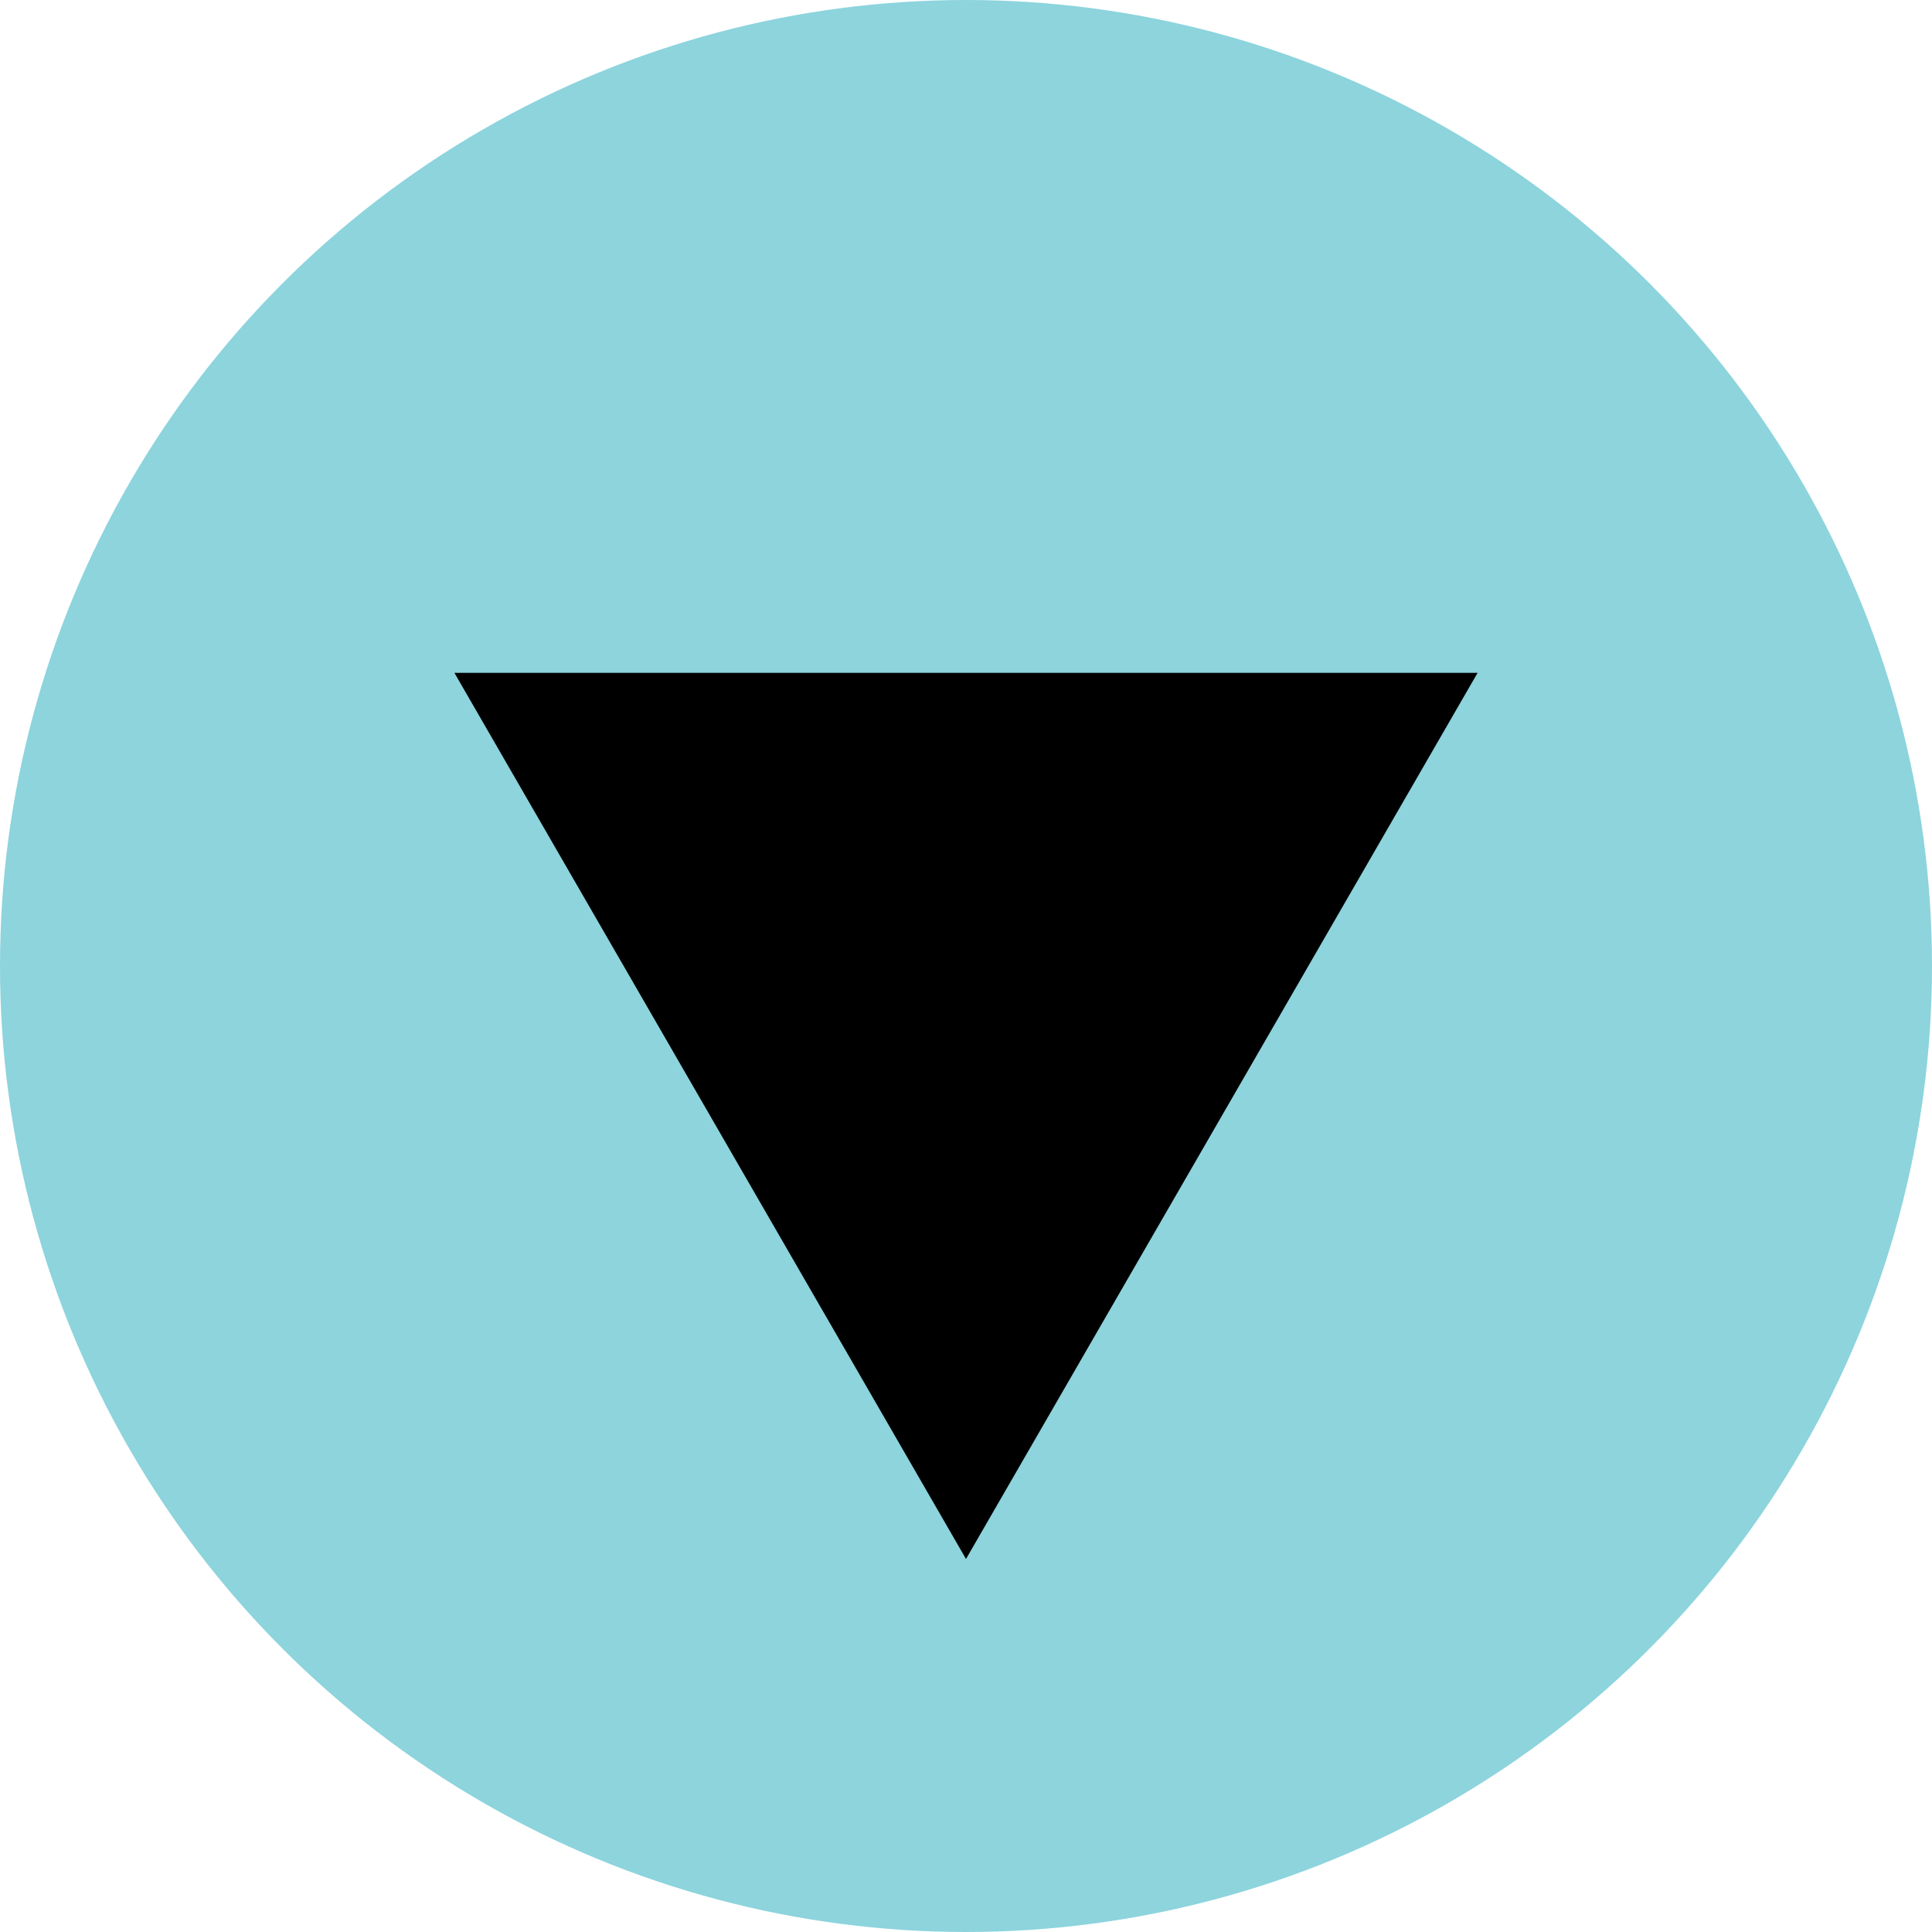 <svg id="Layer_1" data-name="Layer 1" xmlns="http://www.w3.org/2000/svg" viewBox="0 0 283.46 283.46"><defs><style>.cls-1{fill:#8dd4dd;}</style></defs><title>frost</title><circle class="cls-1" cx="141.73" cy="141.73" r="141.73"/><polygon points="141.73 228.73 216.79 98.72 66.67 98.72 141.73 228.73"/></svg>